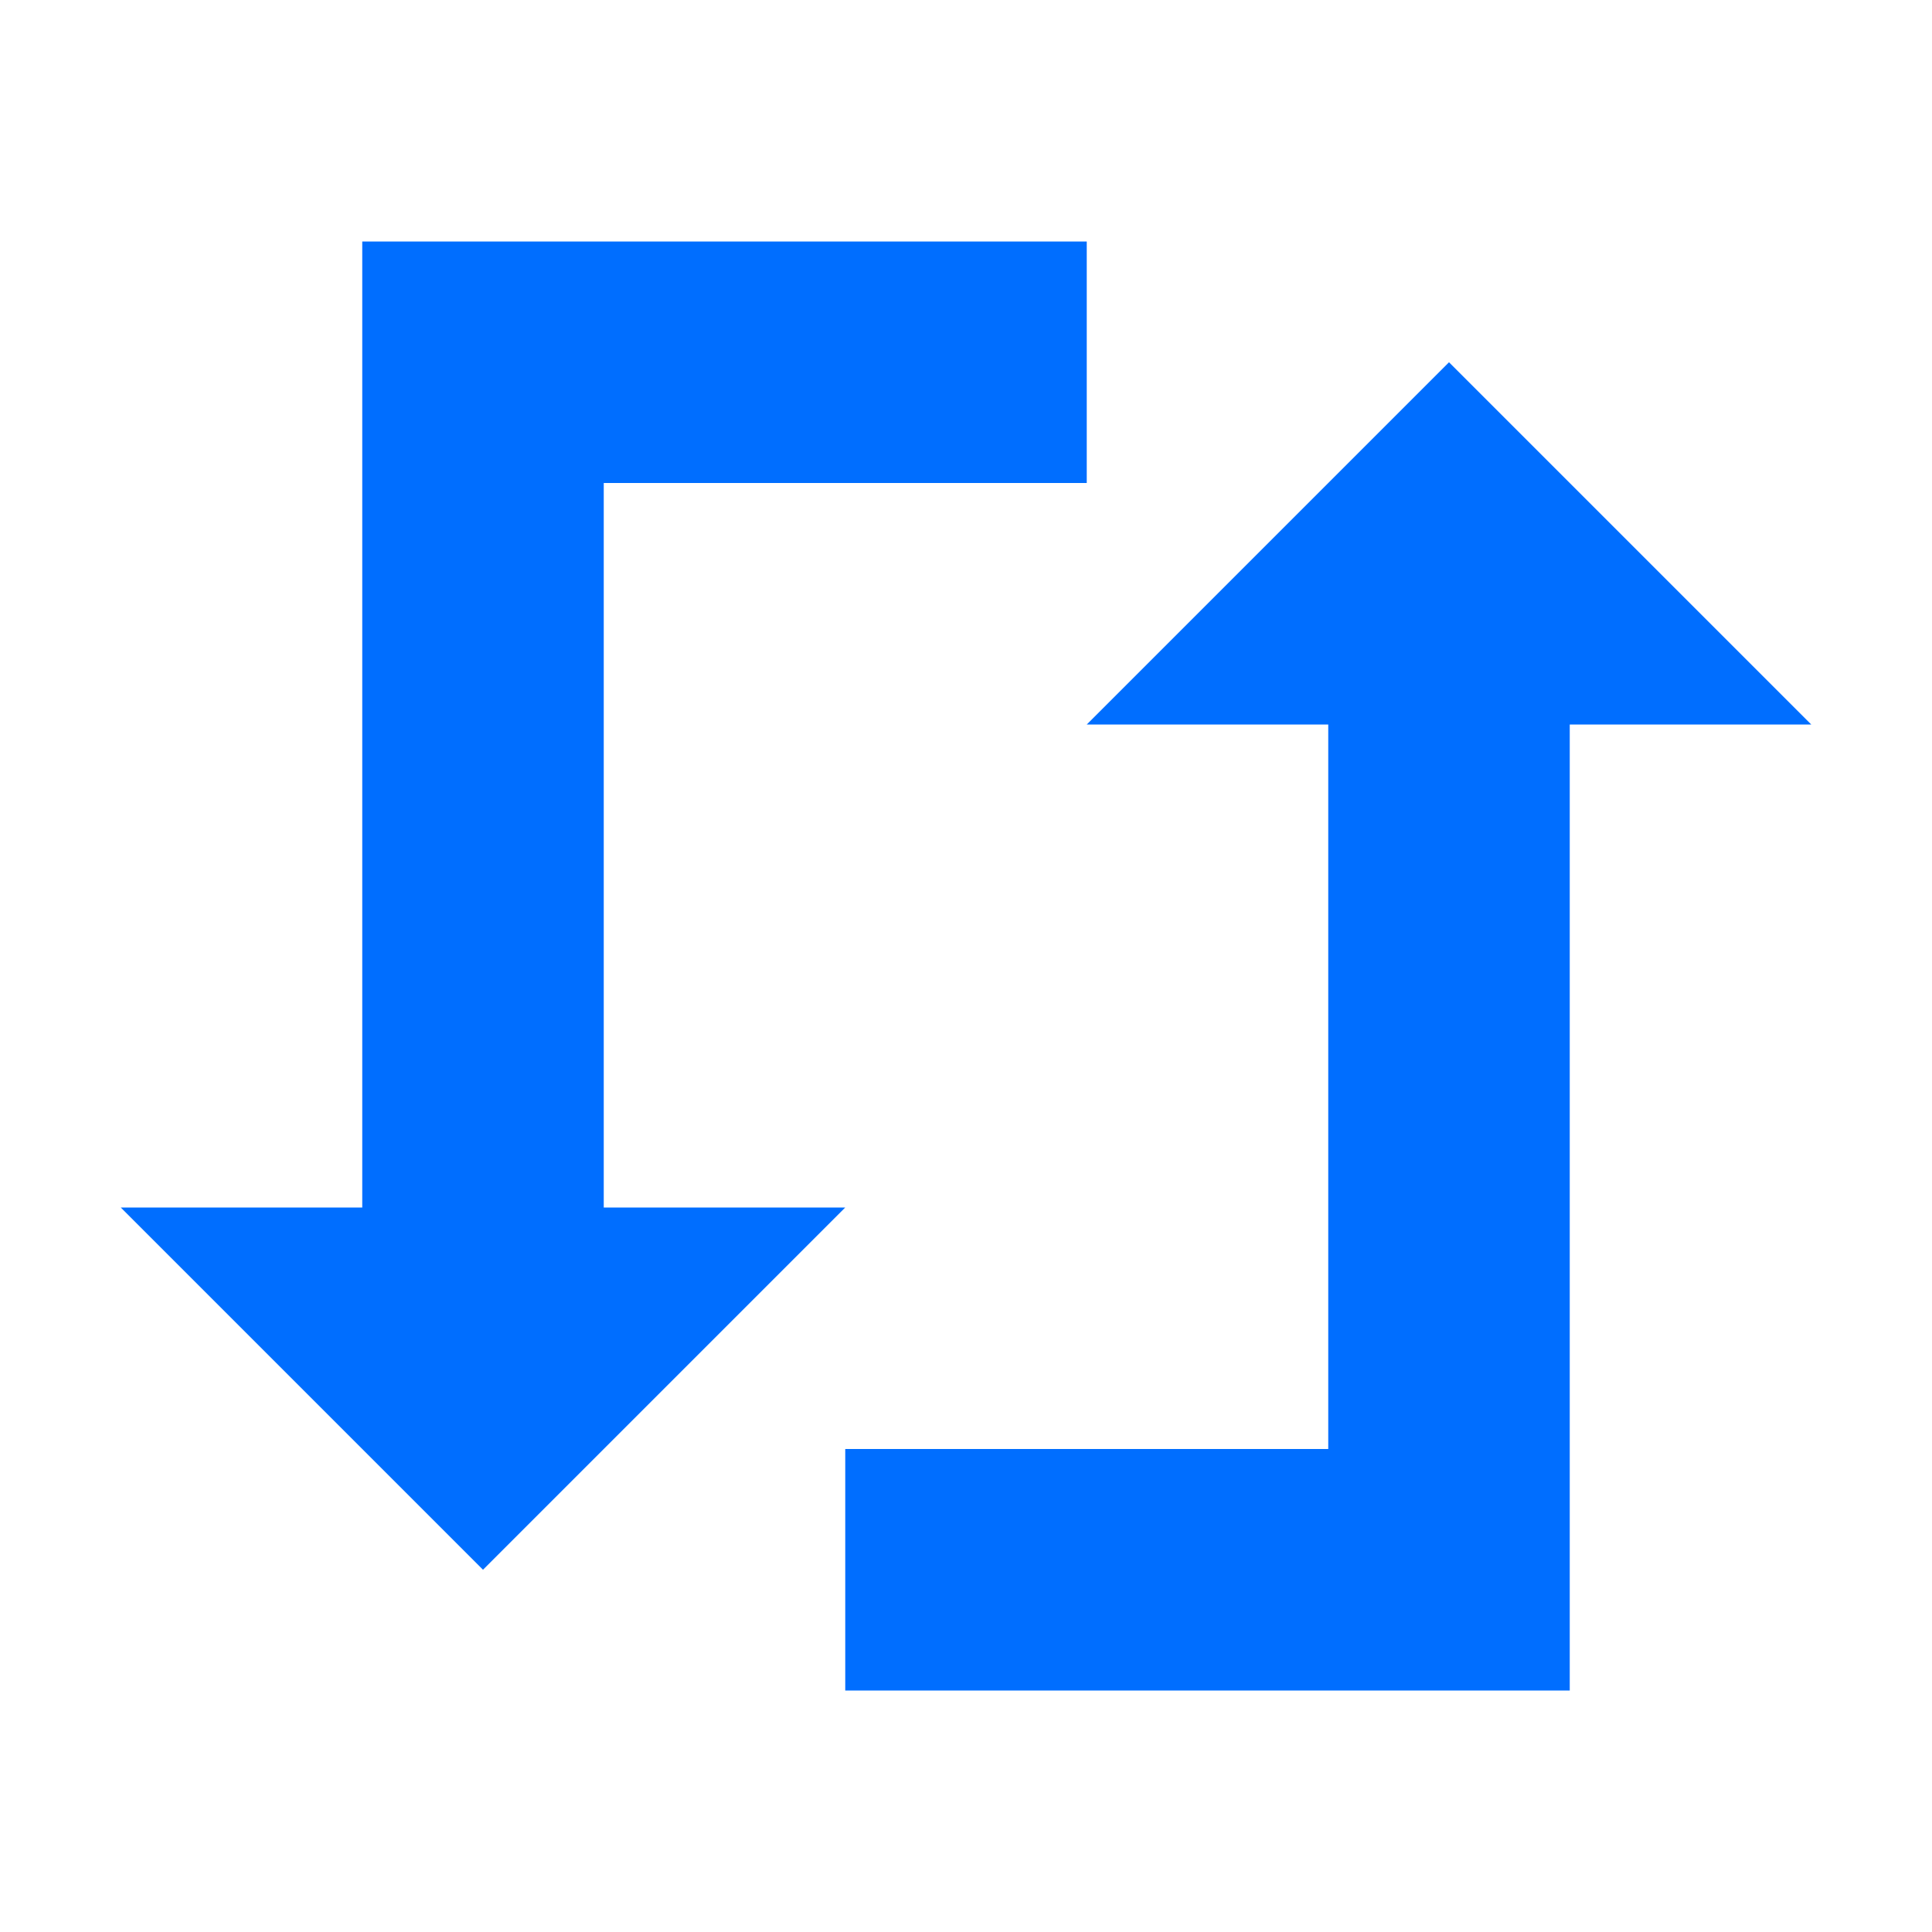 <?xml version="1.0" encoding="utf-8"?>
<!-- Generator: Adobe Illustrator 17.0.0, SVG Export Plug-In . SVG Version: 6.00 Build 0)  -->
<!DOCTYPE svg PUBLIC "-//W3C//DTD SVG 1.1//EN" "http://www.w3.org/Graphics/SVG/1.1/DTD/svg11.dtd">
<svg version="1.1" id="图层_1" xmlns="http://www.w3.org/2000/svg" xmlns:xlink="http://www.w3.org/1999/xlink" x="0px" y="0px"
	 width="16px" height="16px" viewBox="0 0 16 16" enable-background="new 0 0 16 16" xml:space="preserve">
<g>
	<polygon fill="#006eff" points="5,4 9,4 9,2 5,2 3,2 3,4 3,10 1,10 4,13 7,10 5,10 	"/>
	<polygon fill="#006eff" points="12,3 9,6 11,6 11,12 7,12 7,14 11,14 13,14 13,12 13,6 15,6 	"/>
</g>
</svg>
